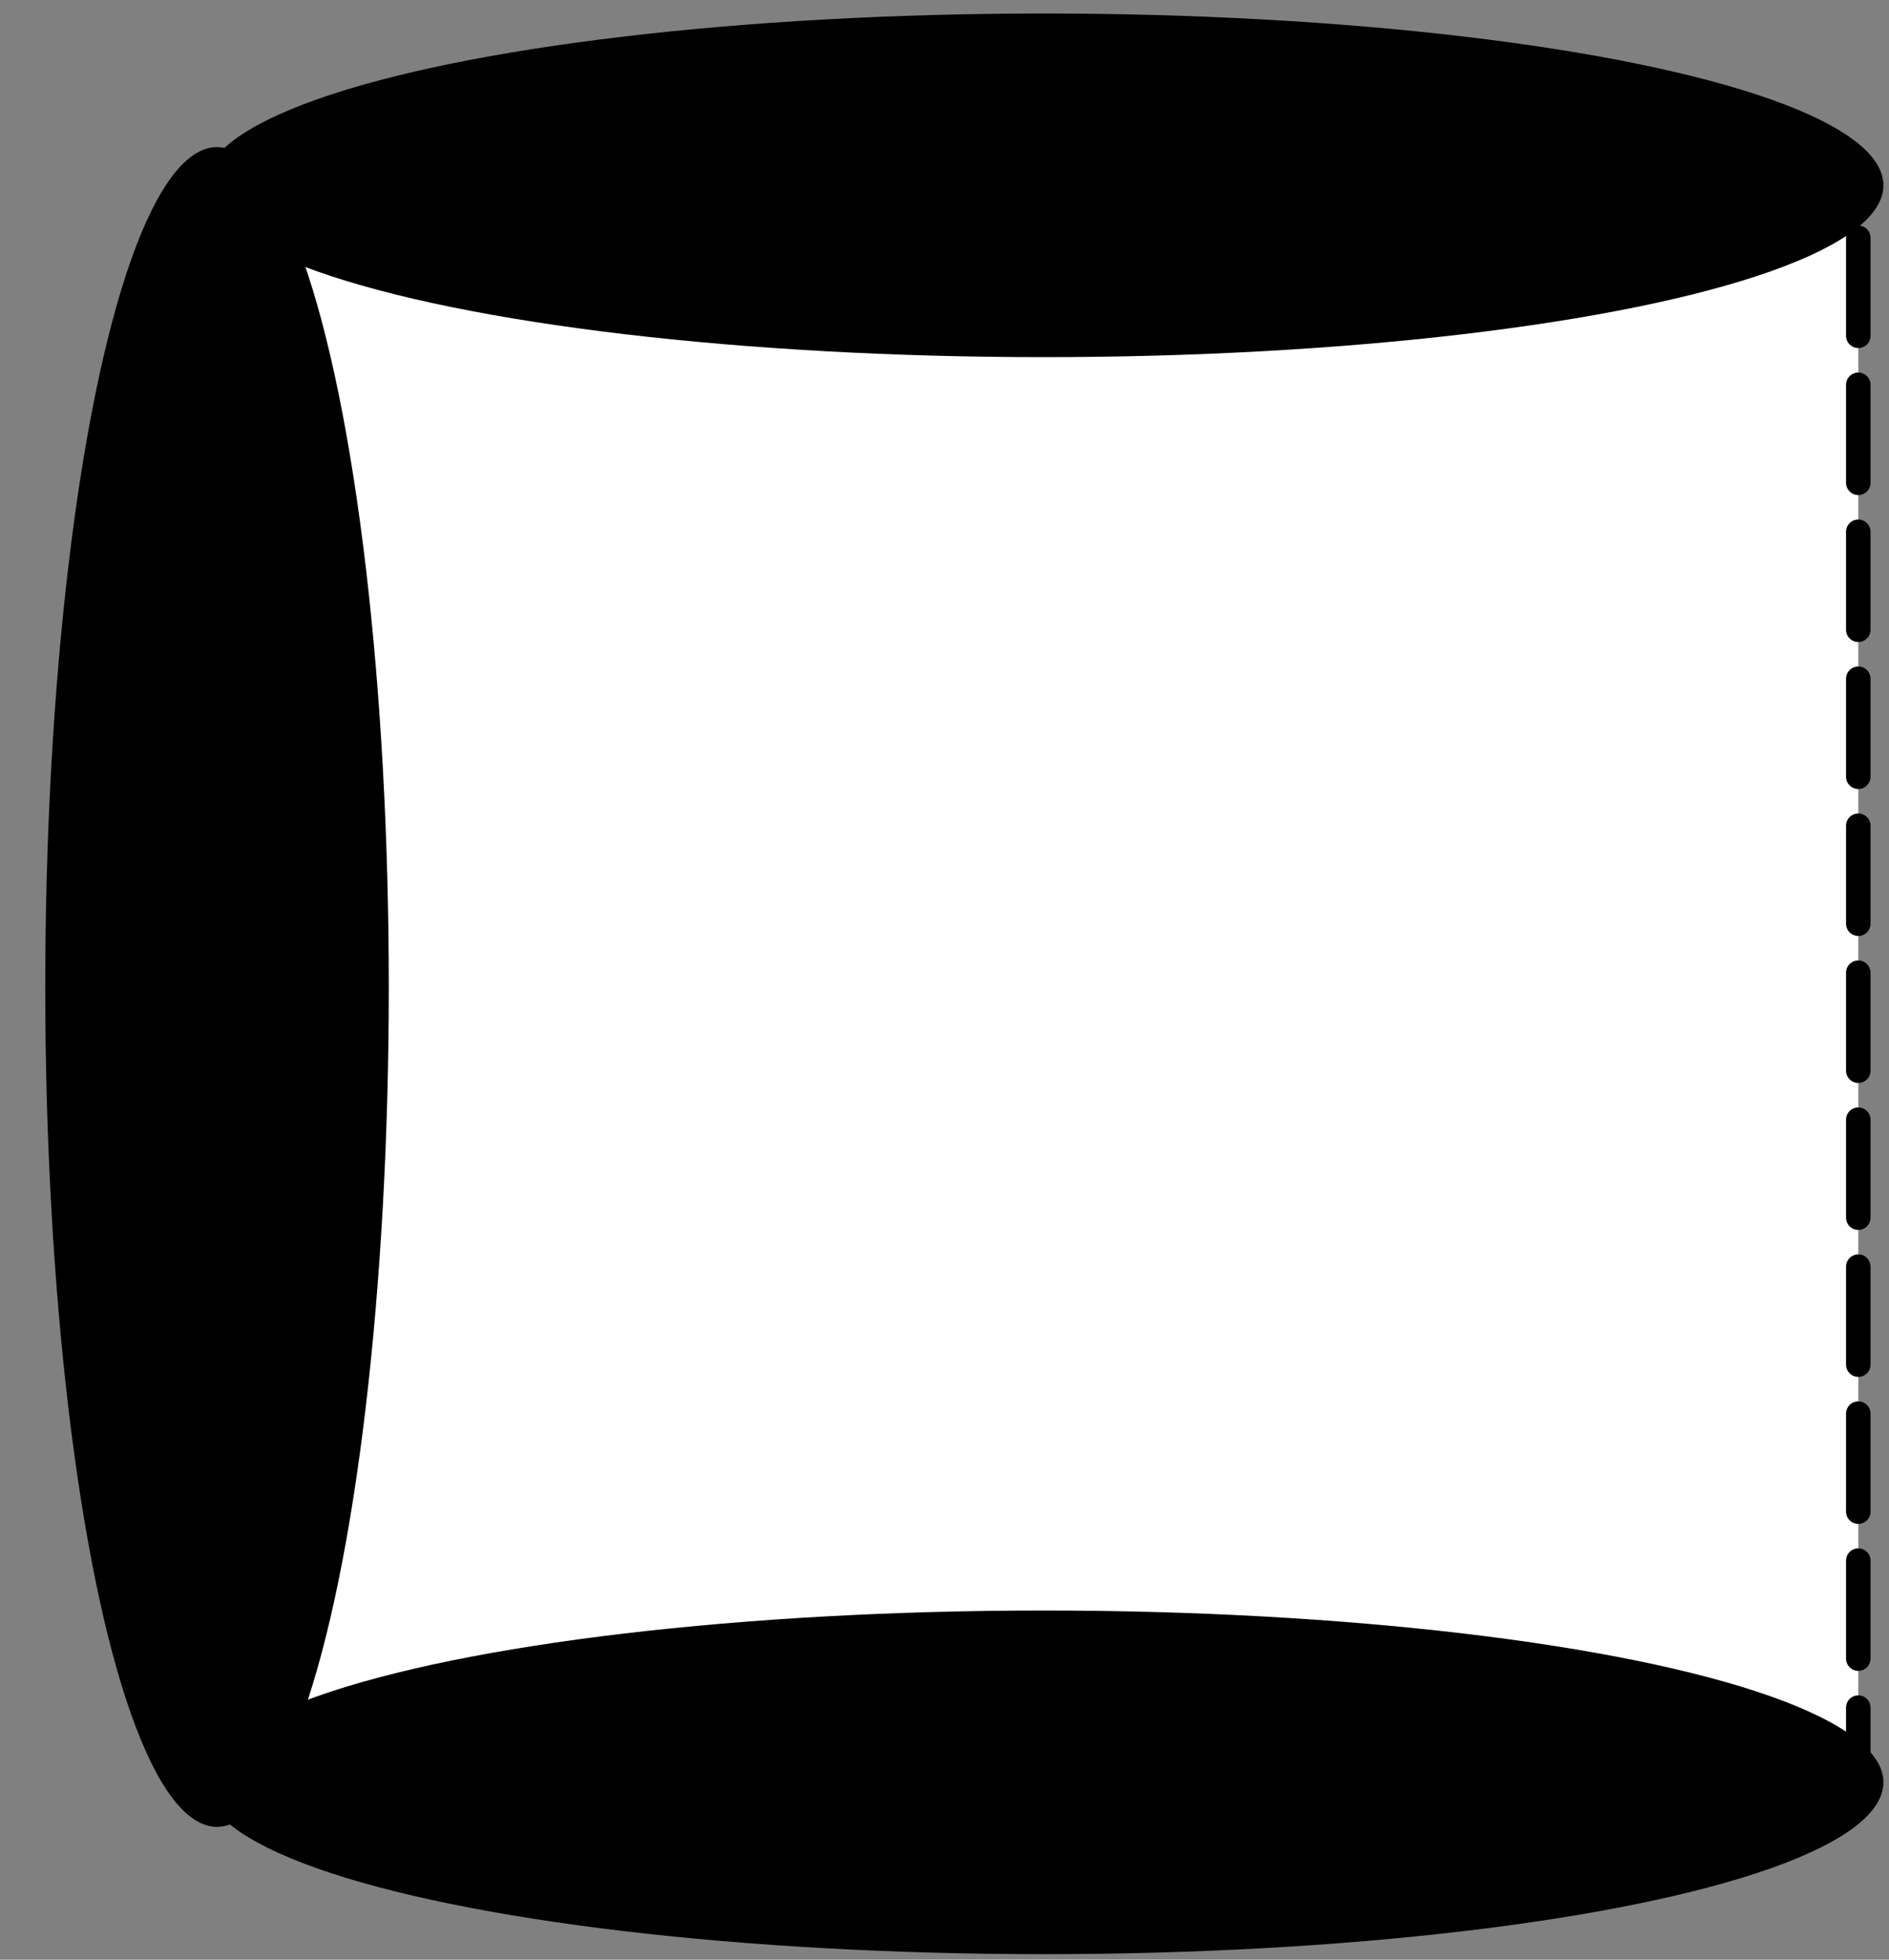 <?xml version="1.0" encoding="UTF-8" standalone="no"?>
<!-- Created with Inkscape (http://www.inkscape.org/) -->

<svg
   xmlns:dc="http://purl.org/dc/elements/1.1/"
   xmlns:cc="http://creativecommons.org/ns#"
   xmlns:rdf="http://www.w3.org/1999/02/22-rdf-syntax-ns#"
   xmlns:svg="http://www.w3.org/2000/svg"
   xmlns="http://www.w3.org/2000/svg"
   xmlns:sodipodi="http://sodipodi.sourceforge.net/DTD/sodipodi-0.dtd"
   xmlns:inkscape="http://www.inkscape.org/namespaces/inkscape"
   width="27"
   height="28"
   id="svg2985"
   version="1.1"
   inkscape:version="0.91 r13725"
   sodipodi:docname="threerightplqt.svg">
  <rect width="100%" height="100%" fill="#808080" stroke="none"/>
  <defs
     id="defs2987" />
  <sodipodi:namedview
     id="base"
     pagecolor="#ffffff"
     bordercolor="#666666"
     borderopacity="1.0"
     inkscape:pageopacity="0.0"
     inkscape:pageshadow="2"
     inkscape:zoom="11"
     inkscape:cx="2.0663555"
     inkscape:cy="10.290058"
     inkscape:current-layer="layer1"
     showgrid="true"
     inkscape:document-units="px"
     inkscape:grid-bbox="true"
     inkscape:window-width="1280"
     inkscape:window-height="687"
     inkscape:window-x="0"
     inkscape:window-y="1"
     inkscape:window-maximized="1" />
  <g
     id="layer1"
     inkscape:label="Layer 1"
     inkscape:groupmode="layer"
     transform="translate(0,-36)">
    <g
       id="g4137"
       transform="matrix(-1,0,0,1,27.568,0)">
      <rect
         transform="scale(-1,-1)"
         y="-61.364"
         x="-24.541"
         height="22.719"
         width="23.534"
         id="rect3763"
         style="fill:#ffffff;fill-opacity:1;fill-rule:evenodd;stroke:#000000;stroke-width:0.35;stroke-linecap:round;stroke-linejoin:round;stroke-miterlimit:4;stroke-dasharray:1.4, 0.7;stroke-dashoffset:0;stroke-opacity:1" />
      <ellipse
         transform="matrix(0,1,-1,0,0,0)"
         id="path4611"
         style="fill:#000000;fill-opacity:1;fill-rule:evenodd;stroke:none"
         cx="38.648"
         cy="-12.648"
         rx="2.455"
         ry="12" />
      <ellipse
         style="fill:#000000;fill-opacity:1;fill-rule:evenodd;stroke:none"
         id="path4613"
         transform="matrix(0,1,-1,0,0,0)"
         cx="61.466"
         cy="-12.648"
         rx="2.455"
         ry="12" />
      <ellipse
         ry="12"
         rx="2.455"
         cy="-50.102"
         cx="-24.466"
         transform="scale(-1,-1)"
         id="ellipse4140"
         style="fill:#000000;fill-opacity:1;fill-rule:evenodd;stroke:none" />
    </g>
  </g>
</svg>
